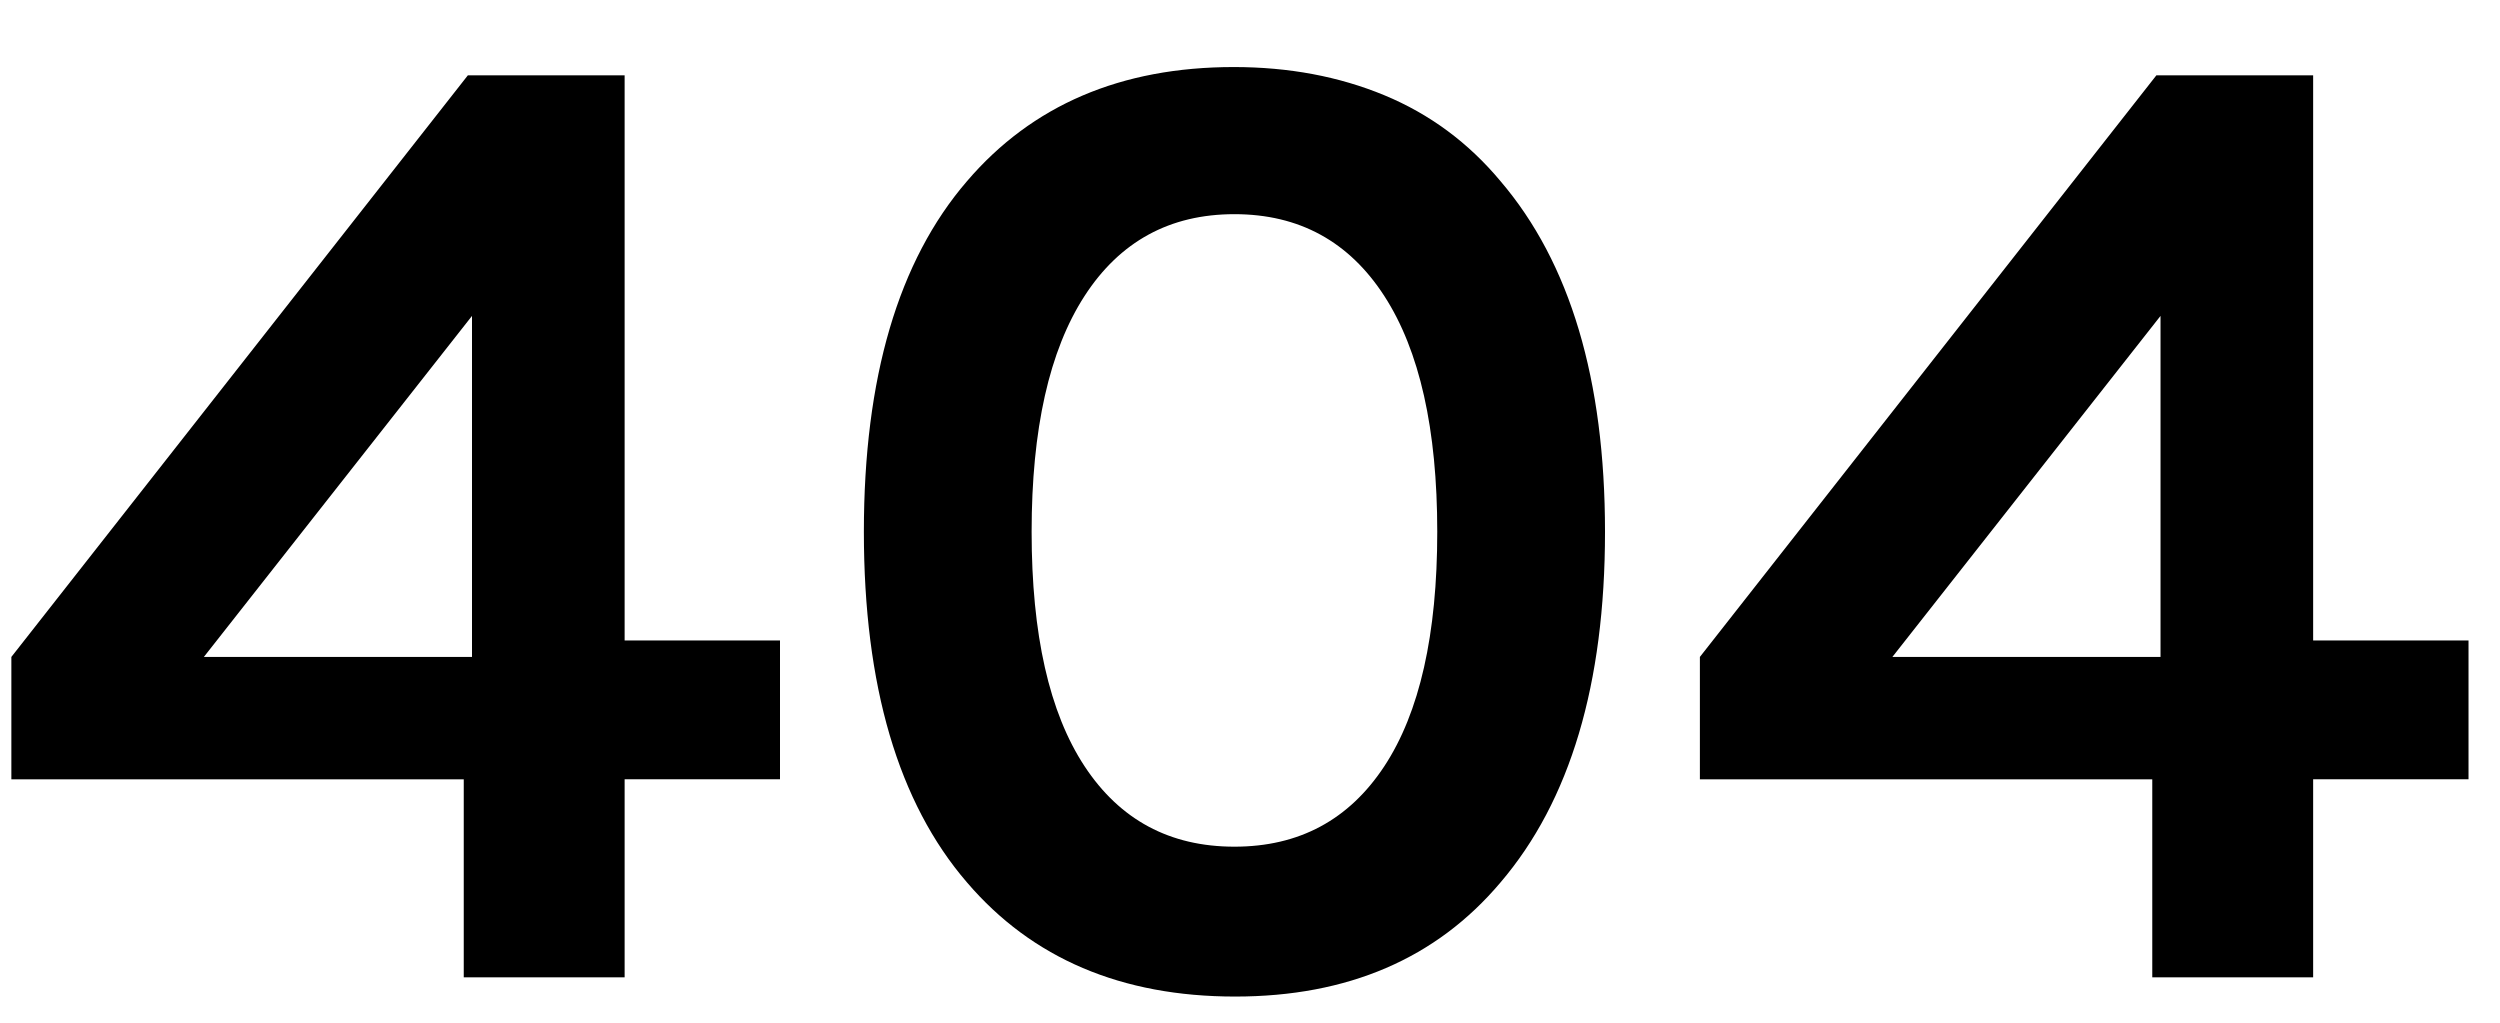 <svg width="220" height="90" viewBox="0 0 220 90"><title>404</title><path d="M54.967 6.626v49.732H68.64v12.22H54.967v17.425H40.81V68.58H1V57.81L41.173 6.627h13.794zM17.94 57.81h23.596V27.8L17.94 57.81zM108.57 5.9c4.84 0 9.257.827 13.25 2.48 3.993 1.654 7.401 4.175 10.225 7.563 6.13 7.18 9.196 17.465 9.196 30.856 0 13.39-3.065 23.676-9.196 30.855-5.647 6.695-13.431 10.043-23.354 10.043-10.002 0-17.867-3.348-23.595-10.043-6.05-7.018-9.075-17.303-9.075-30.855 0-13.553 3.025-23.838 9.075-30.856C90.824 9.248 98.648 5.9 108.57 5.9zm13.25 20.147c-3.106-4.8-7.502-7.2-13.189-7.2s-10.083 2.4-13.19 7.2c-3.105 4.8-4.658 11.717-4.658 20.752 0 9.034 1.553 15.911 4.659 20.63 3.106 4.72 7.502 7.079 13.189 7.079s10.083-2.36 13.19-7.079c3.105-4.719 4.658-11.596 4.658-20.63 0-9.035-1.553-15.952-4.659-20.752zm81.737-19.421v49.732h13.673v12.22h-13.673v17.425H189.4V68.58h-39.81V57.81l40.173-51.183h13.794zM166.53 57.81h23.596V27.8L166.53 57.81z"/></svg>